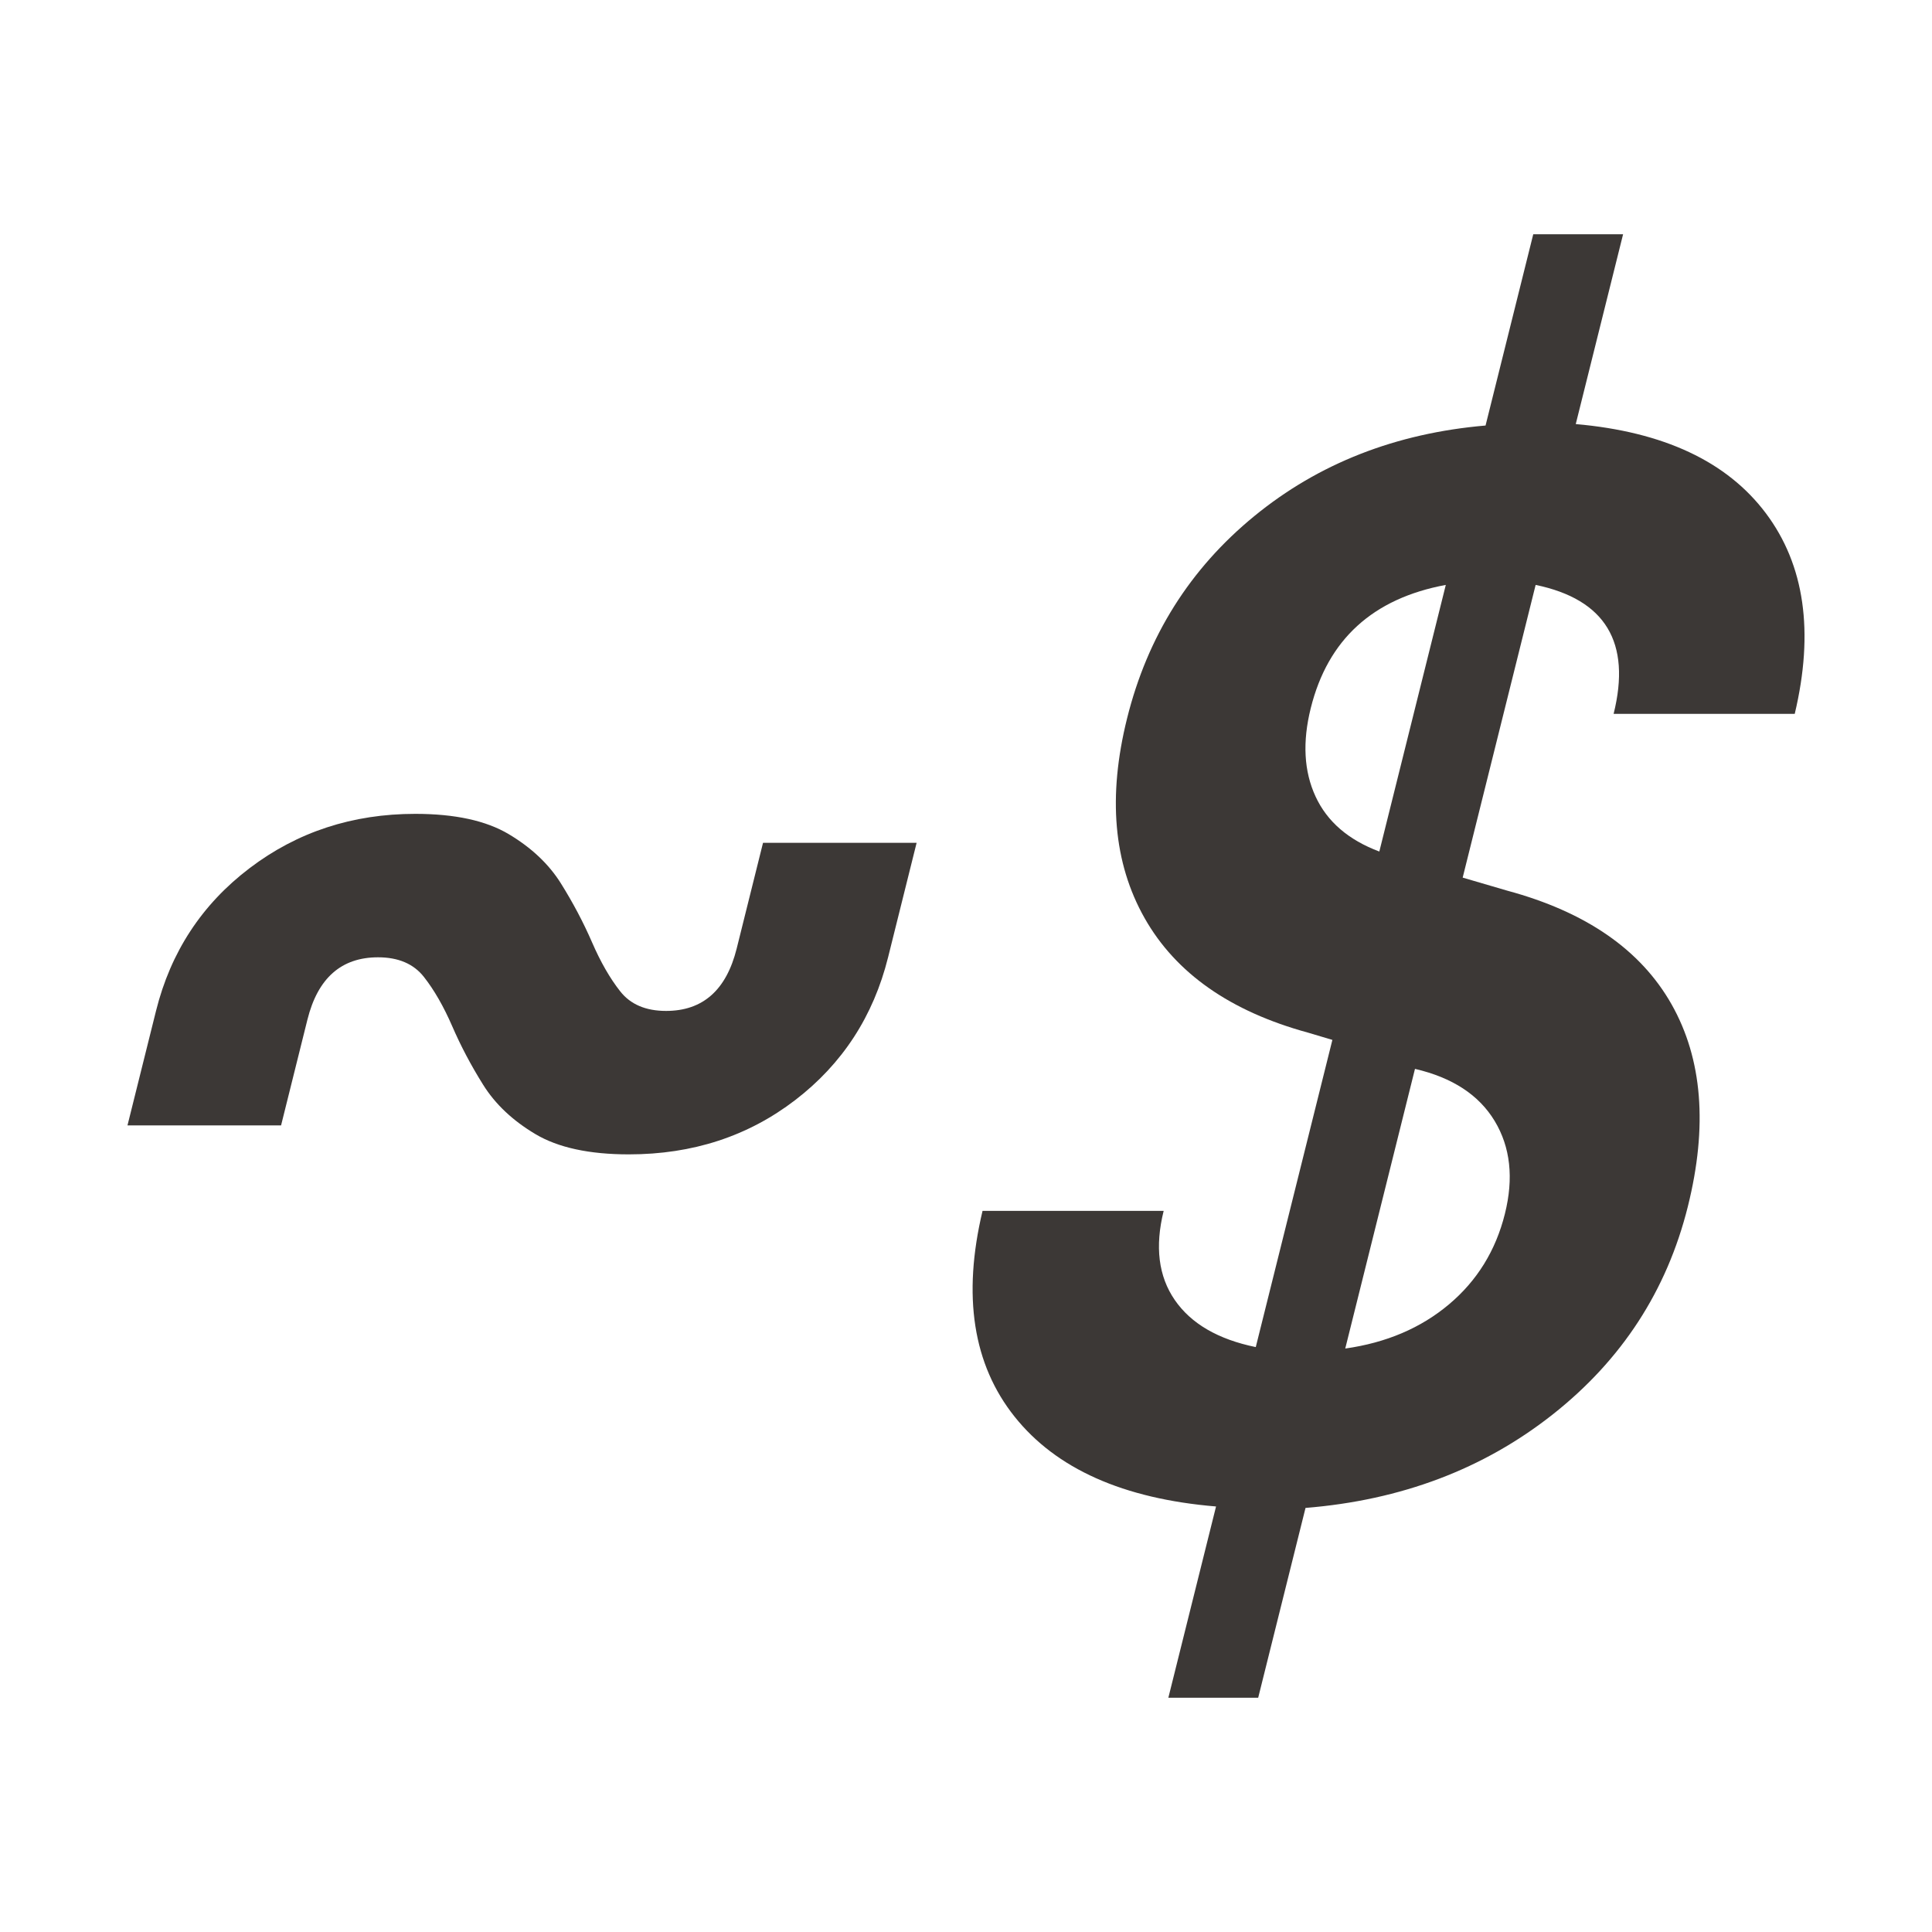 <?xml version="1.0" encoding="UTF-8"?>
<svg viewBox="0 0 64 64" width="64" height="64" fill="#3c3836" xmlns="http://www.w3.org/2000/svg">
  <path d="M 4.223 37.28 L 5.168 33.488 C 5.654 31.536 6.687 29.96 8.267 28.76 C 9.846 27.56 11.676 26.96 13.756 26.96 C 15.068 26.96 16.1 27.184 16.852 27.632 C 17.604 28.08 18.181 28.624 18.581 29.264 C 18.981 29.904 19.324 30.552 19.609 31.208 C 19.893 31.864 20.205 32.408 20.546 32.84 C 20.886 33.272 21.392 33.488 22.064 33.488 C 23.28 33.488 24.059 32.8 24.403 31.424 L 25.276 27.92 L 30.364 27.92 L 29.419 31.712 C 28.932 33.664 27.907 35.24 26.344 36.44 C 24.78 37.64 22.943 38.24 20.831 38.24 C 19.519 38.24 18.487 38.016 17.735 37.568 C 16.983 37.12 16.406 36.576 16.006 35.936 C 15.605 35.296 15.263 34.648 14.979 33.992 C 14.694 33.336 14.381 32.792 14.041 32.36 C 13.701 31.928 13.195 31.712 12.523 31.712 C 11.307 31.712 10.527 32.4 10.184 33.776 L 9.311 37.28 L 4.223 37.28 Z"/>
  <path d="M 38.703 56.24 L 40.283 49.904 C 37.211 49.648 34.986 48.656 33.609 46.928 C 32.231 45.2 31.878 42.928 32.548 40.112 L 38.548 40.112 C 38.253 41.296 38.376 42.28 38.916 43.064 C 39.456 43.848 40.351 44.368 41.599 44.624 L 44.137 34.448 L 43.332 34.208 C 40.756 33.504 38.951 32.24 37.918 30.416 C 36.884 28.592 36.691 26.384 37.337 23.792 C 38.015 21.072 39.42 18.84 41.551 17.096 C 43.681 15.352 46.235 14.352 49.211 14.096 L 50.791 7.76 L 53.767 7.76 L 52.199 14.048 C 55.111 14.304 57.209 15.288 58.495 17 C 59.78 18.712 60.099 20.928 59.453 23.648 L 53.453 23.648 C 54.043 21.28 53.182 19.856 50.87 19.376 L 48.453 29.072 L 49.929 29.504 C 52.537 30.208 54.352 31.464 55.374 33.272 C 56.395 35.08 56.574 37.312 55.912 39.968 C 55.218 42.752 53.725 45.048 51.435 46.856 C 49.144 48.664 46.415 49.696 43.247 49.952 L 41.679 56.24 L 38.703 56.24 Z M 43.421 23.456 C 43.141 24.576 43.194 25.552 43.579 26.384 C 43.963 27.216 44.668 27.824 45.692 28.208 L 47.894 19.376 C 45.478 19.824 43.987 21.184 43.421 23.456 Z M 44.563 44.672 C 45.923 44.48 47.068 43.992 48 43.208 C 48.932 42.424 49.549 41.424 49.852 40.208 C 50.147 39.024 50.034 38 49.514 37.136 C 48.993 36.272 48.113 35.696 46.873 35.408 L 44.563 44.672 Z"/>
</svg>
